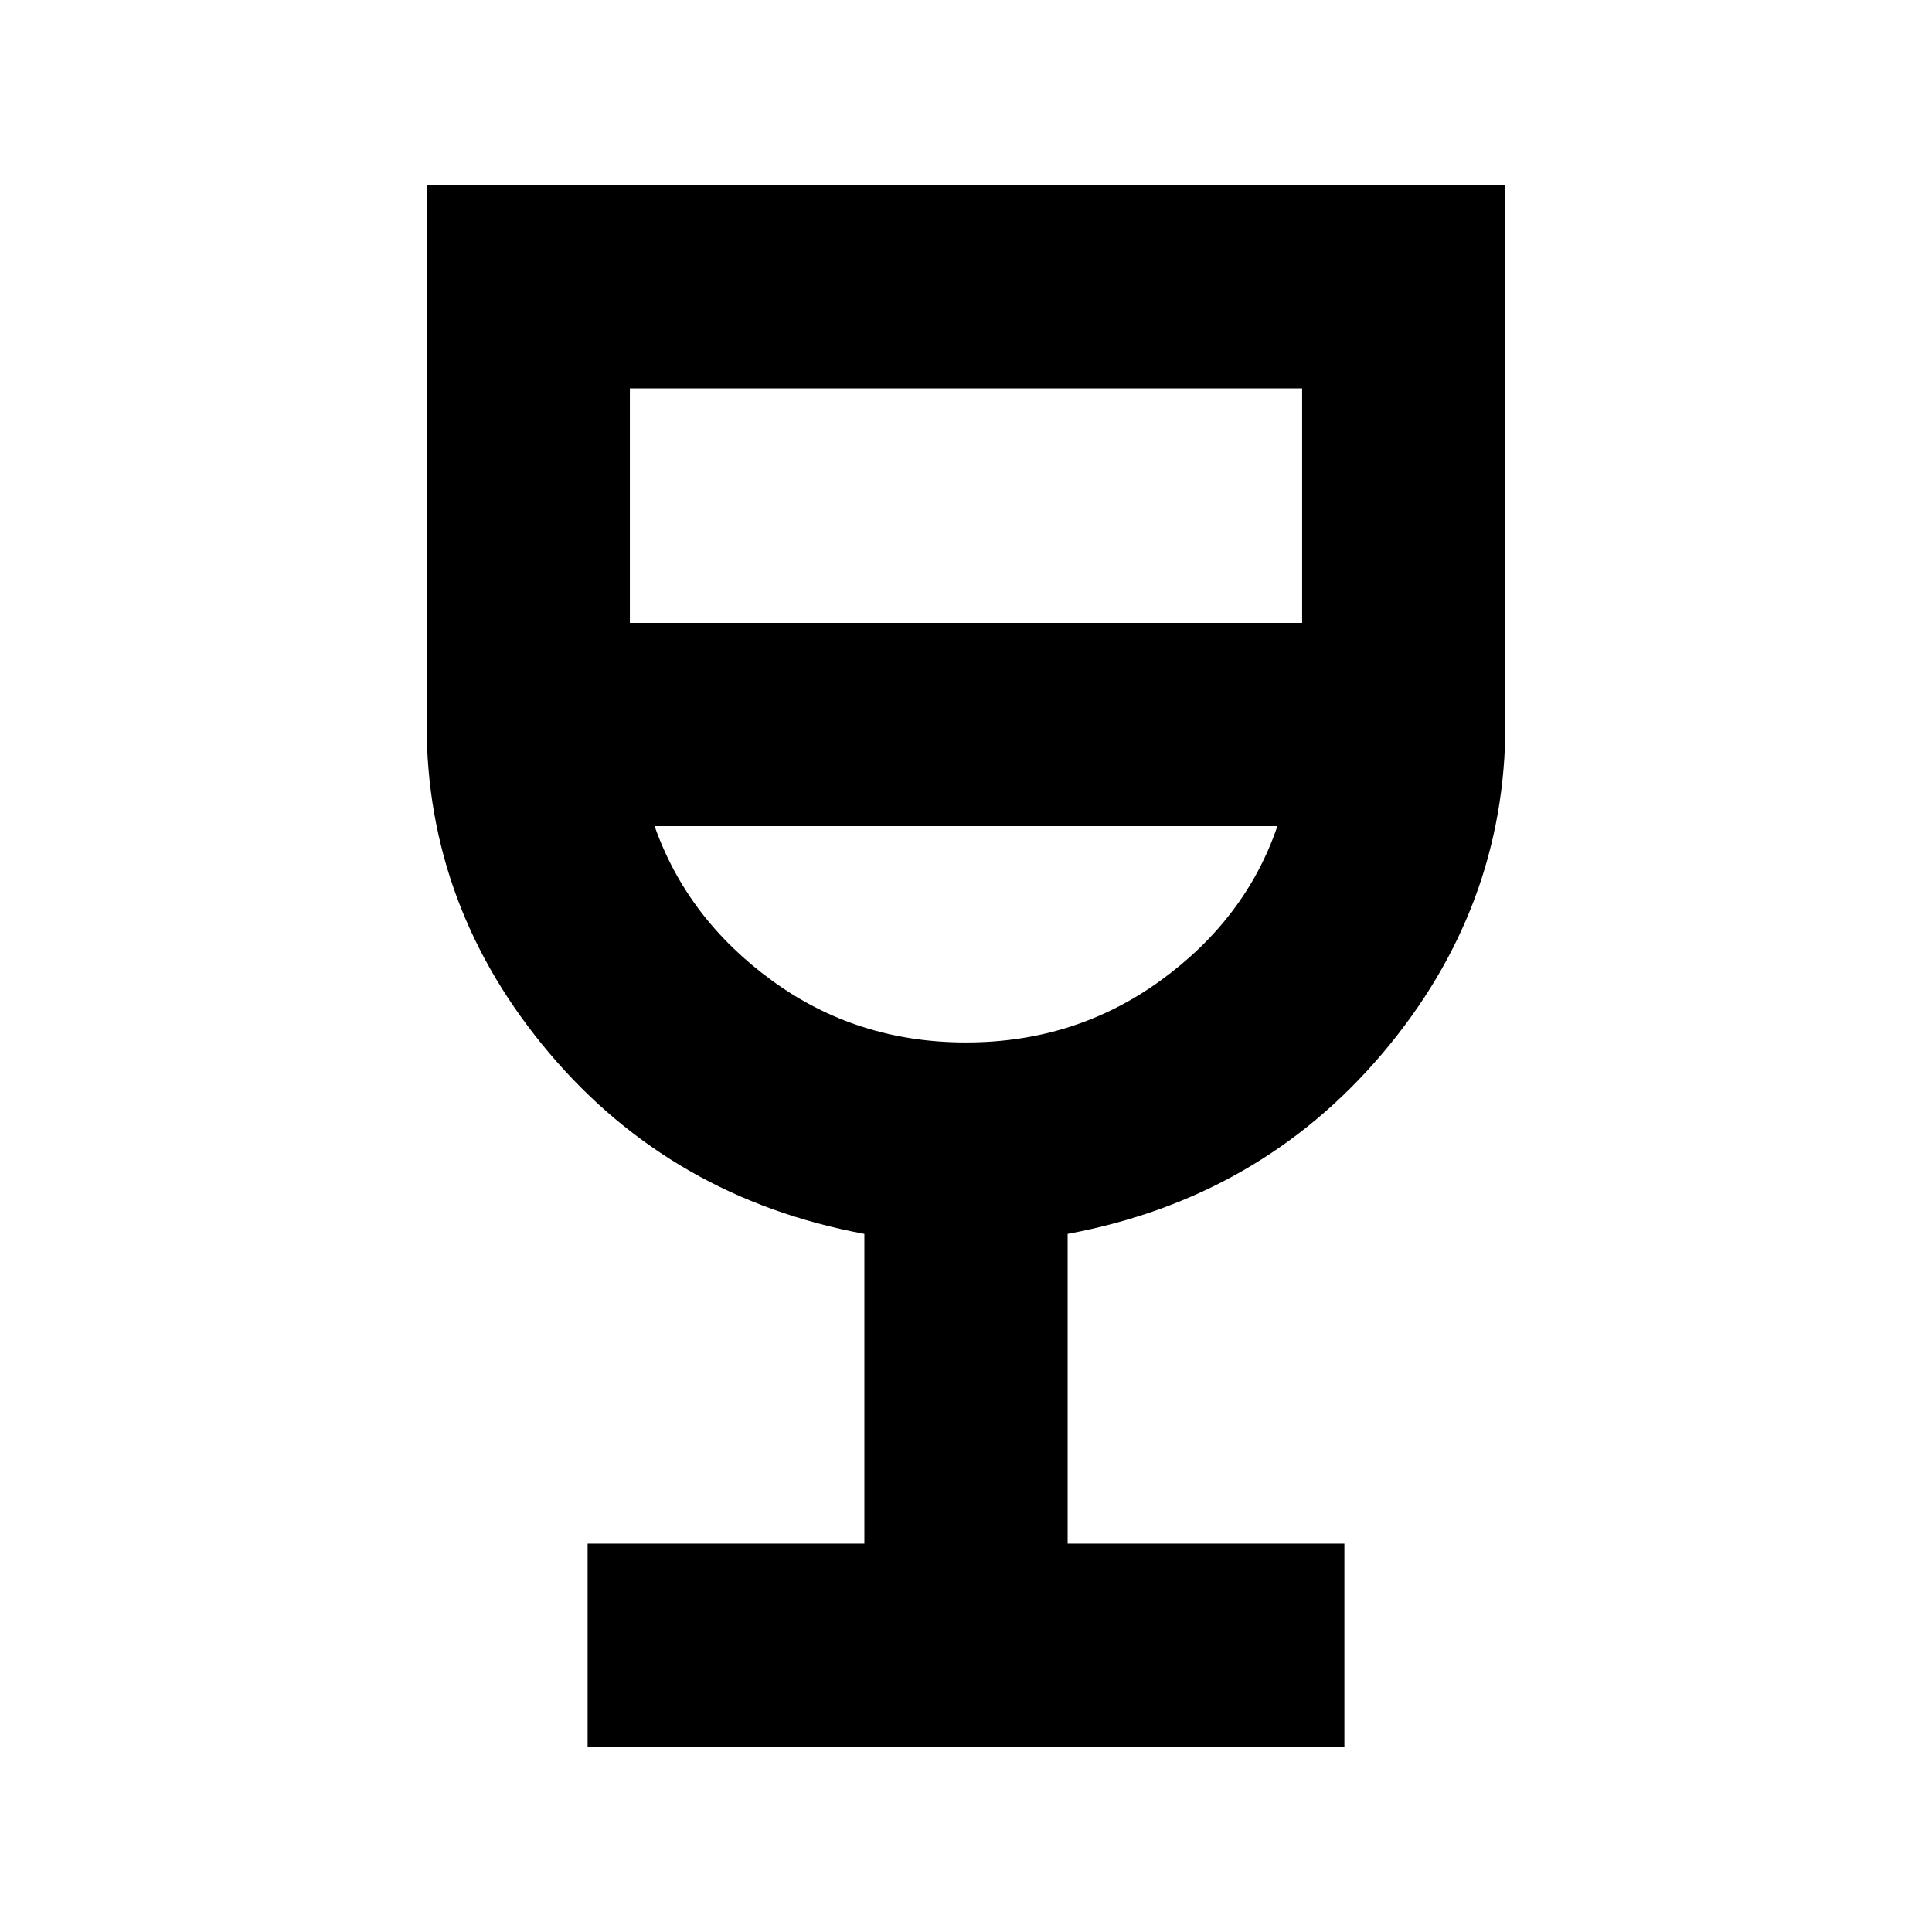 <svg xmlns="http://www.w3.org/2000/svg" height="24" viewBox="0 -960 960 960" width="24"><path d="M291.98-91.98v-101H429.5v-153.91q-95.61-17.78-156.57-89.85-60.95-72.07-60.95-163.36v-267.92h536.04v267.92q0 91.29-60.95 163.36-60.96 72.07-156.57 89.85v153.91h137.52v101H291.98ZM480-442.02q54.24 0 96.64-30.73t58.1-76.75H325.26q16.2 46.02 58.35 76.75 42.15 30.73 96.39 30.73ZM312.98-650.5h334.04v-116.52H312.98v116.52ZM480-442.02Z"/></svg>